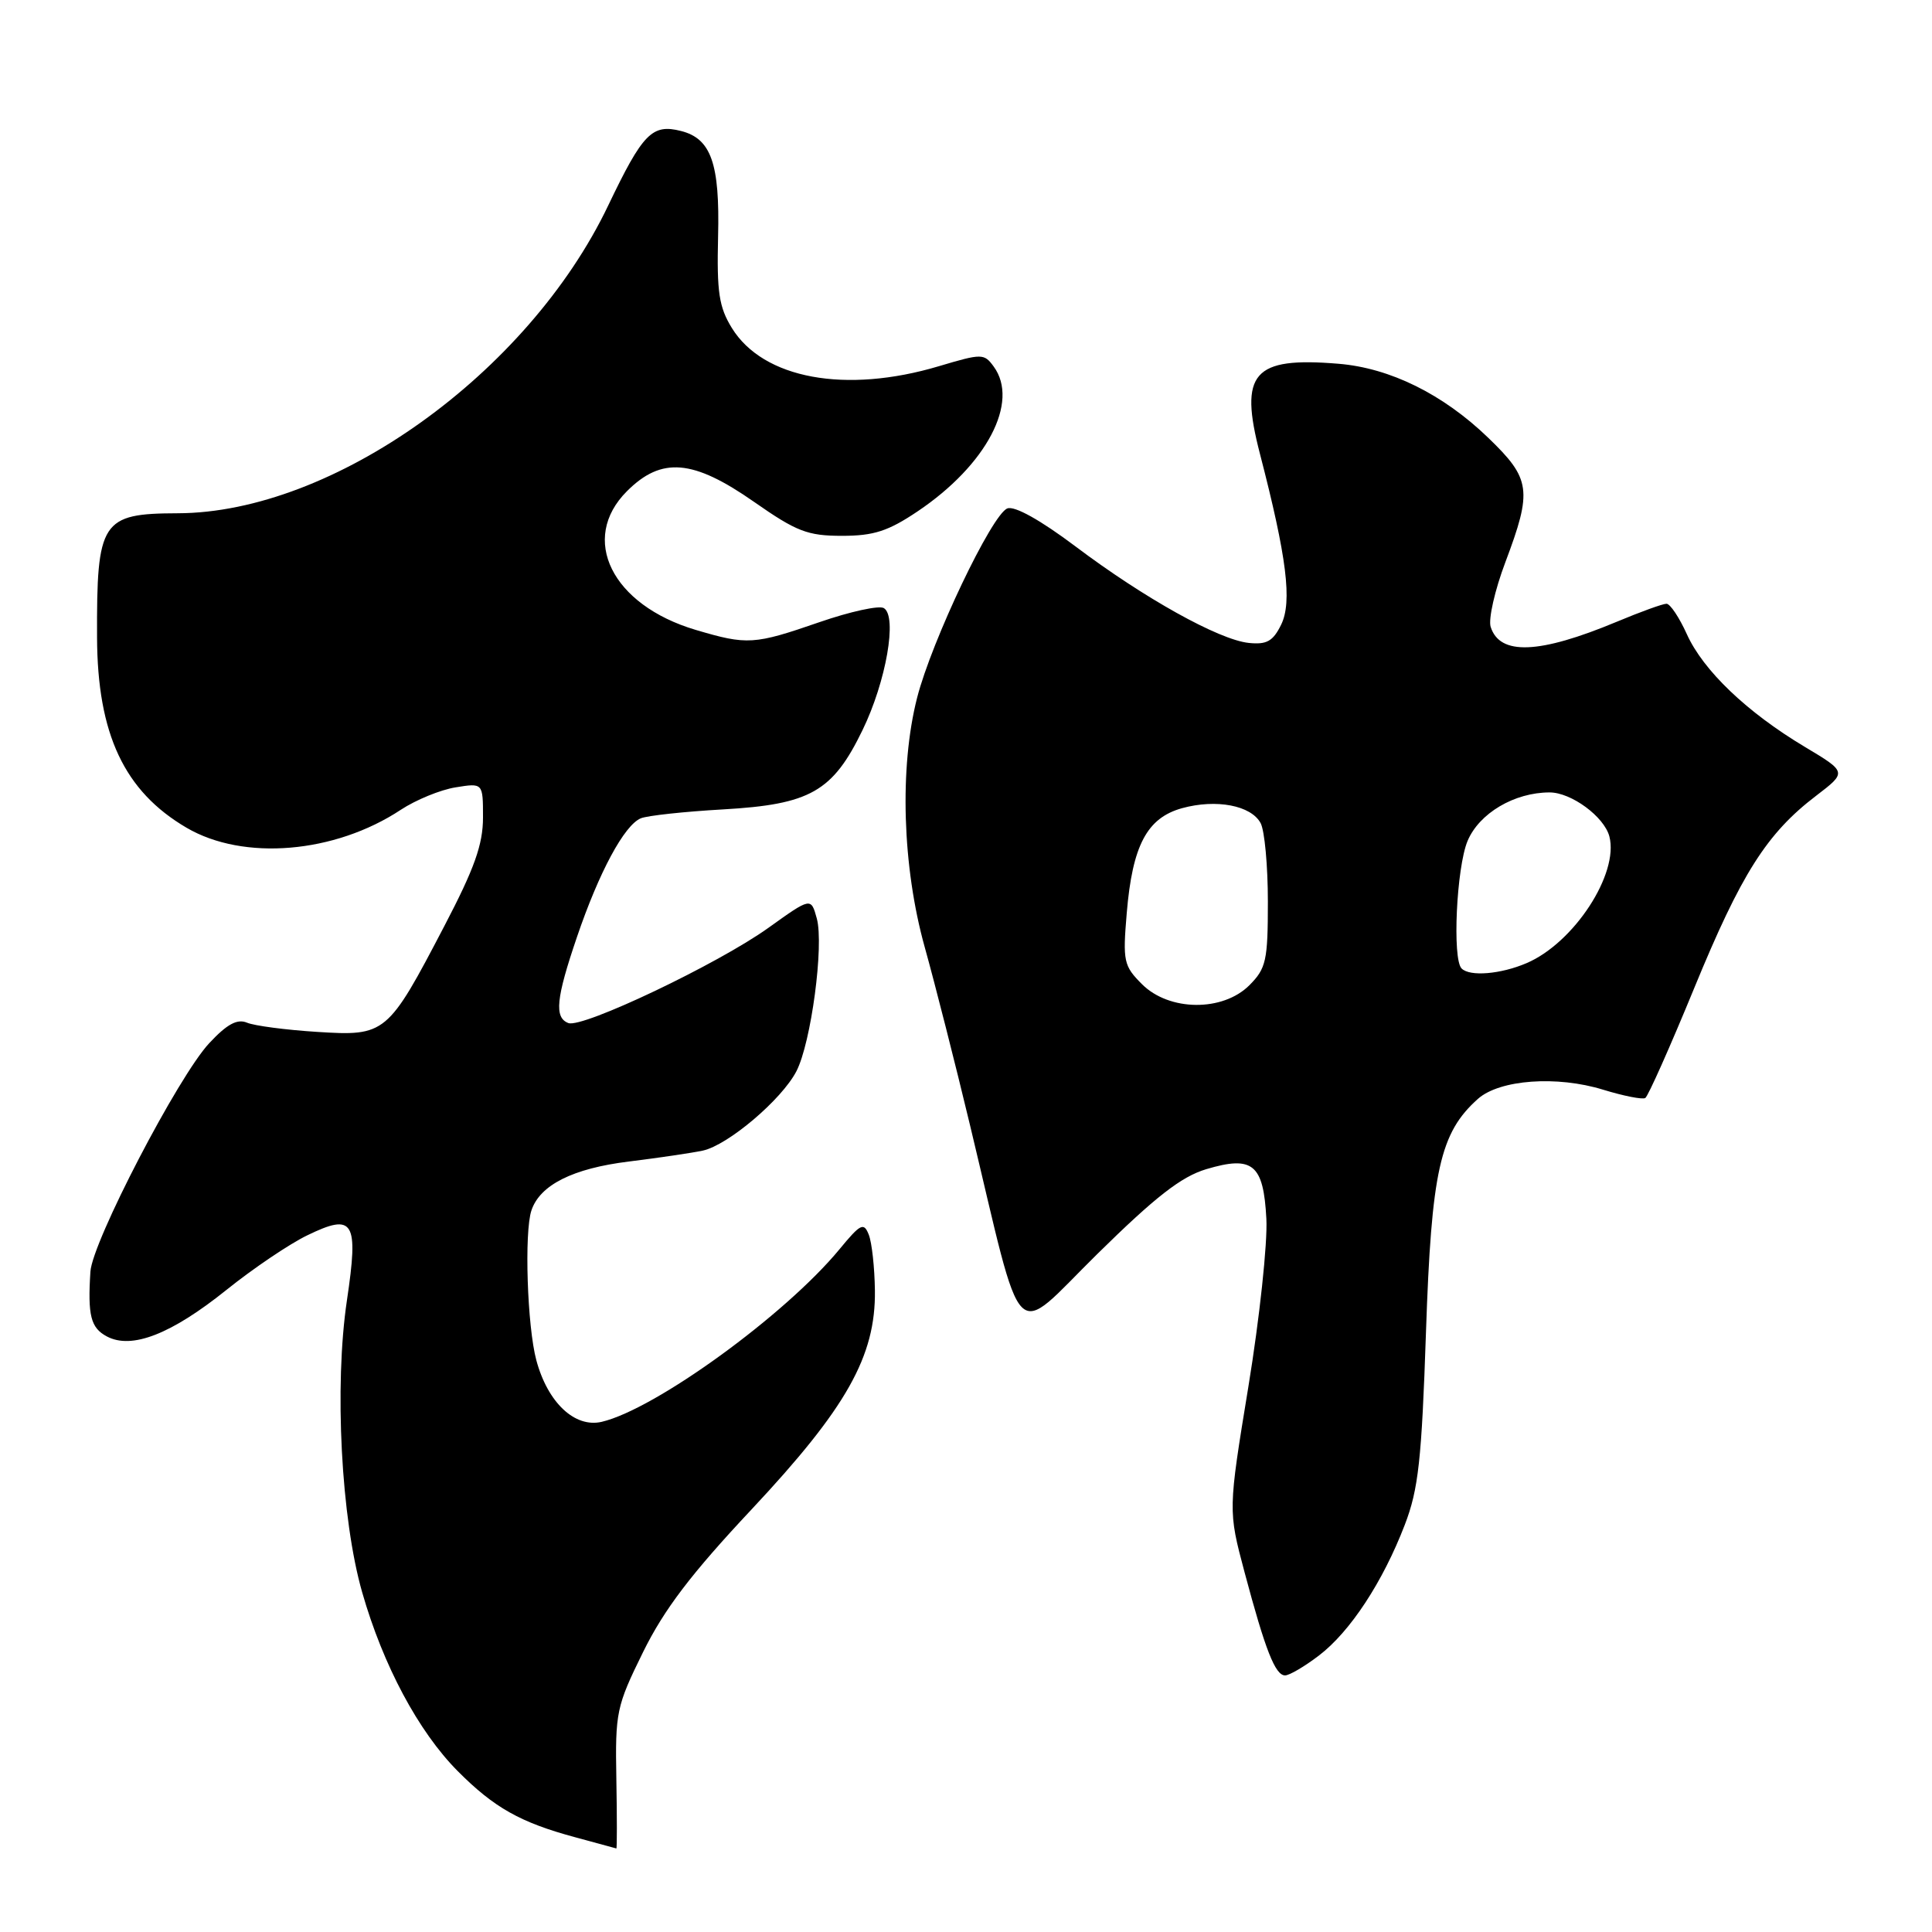 <?xml version="1.0" encoding="UTF-8" standalone="no"?>
<!DOCTYPE svg PUBLIC "-//W3C//DTD SVG 1.1//EN" "http://www.w3.org/Graphics/SVG/1.1/DTD/svg11.dtd" >
<svg xmlns="http://www.w3.org/2000/svg" xmlns:xlink="http://www.w3.org/1999/xlink" version="1.1" viewBox="0 0 256 256">
 <g >
 <path fill="currentColor"
d=" M 81.67 235.73 C 81.51 226.88 81.67 226.10 85.21 218.91 C 88.00 213.25 91.57 208.55 99.60 199.99 C 112.17 186.57 116.04 179.71 115.93 171.00 C 115.89 167.97 115.53 164.65 115.12 163.61 C 114.46 161.93 114.04 162.13 111.23 165.54 C 104.05 174.24 86.86 186.72 79.73 188.40 C 76.17 189.23 72.58 185.86 71.07 180.25 C 69.86 175.78 69.45 163.24 70.42 160.38 C 71.55 157.01 75.91 154.82 83.32 153.91 C 87.27 153.42 91.68 152.77 93.13 152.46 C 96.46 151.74 103.59 145.70 105.53 141.94 C 107.48 138.17 109.20 125.25 108.23 121.70 C 107.46 118.90 107.46 118.90 101.82 122.94 C 95.14 127.73 77.17 136.28 75.31 135.56 C 73.42 134.84 73.68 132.29 76.45 124.16 C 79.37 115.57 82.72 109.34 84.91 108.43 C 85.78 108.07 90.69 107.54 95.81 107.25 C 107.36 106.59 110.34 104.90 114.30 96.72 C 117.42 90.29 118.92 81.69 117.12 80.58 C 116.50 80.19 112.66 81.03 108.58 82.44 C 99.90 85.44 99.02 85.49 92.17 83.46 C 81.07 80.16 76.74 71.41 83.08 65.08 C 87.66 60.50 91.83 60.85 99.93 66.51 C 105.54 70.43 107.01 71.00 111.56 71.00 C 115.78 71.00 117.69 70.38 121.60 67.75 C 130.73 61.61 135.11 53.27 131.67 48.57 C 130.40 46.83 130.12 46.82 124.42 48.52 C 112.06 52.21 101.14 50.20 96.98 43.47 C 95.27 40.69 94.97 38.73 95.15 31.33 C 95.39 21.68 94.23 18.37 90.25 17.36 C 86.41 16.38 85.18 17.64 80.60 27.21 C 69.97 49.48 44.13 67.96 23.54 68.01 C 13.43 68.04 12.80 69.02 12.86 84.47 C 12.91 97.28 16.47 104.85 24.72 109.68 C 32.26 114.10 44.35 113.09 53.11 107.30 C 55.10 105.99 58.36 104.65 60.36 104.33 C 64.00 103.74 64.00 103.74 64.00 108.32 C 64.00 111.89 62.87 115.07 58.88 122.70 C 51.37 137.09 51.10 137.31 42.00 136.73 C 37.88 136.47 33.70 135.92 32.73 135.51 C 31.43 134.97 30.08 135.70 27.73 138.22 C 23.63 142.60 12.23 164.53 11.98 168.50 C 11.61 174.32 12.02 175.94 14.15 177.08 C 17.44 178.84 22.68 176.80 30.03 170.90 C 33.54 168.08 38.35 164.83 40.71 163.69 C 46.88 160.69 47.54 161.77 45.97 172.30 C 44.28 183.66 45.20 201.25 47.99 210.99 C 50.77 220.69 55.45 229.44 60.64 234.67 C 65.47 239.53 68.96 241.49 76.23 243.45 C 79.13 244.23 81.58 244.90 81.67 244.93 C 81.76 244.97 81.76 240.83 81.67 235.73 Z  M 174.76 219.37 C 178.90 216.22 183.23 209.62 186.14 202.05 C 187.95 197.35 188.38 193.45 188.95 176.50 C 189.67 155.13 190.80 150.09 195.84 145.60 C 198.72 143.05 206.30 142.50 212.42 144.39 C 215.13 145.22 217.64 145.72 218.01 145.49 C 218.38 145.26 221.30 138.70 224.50 130.91 C 230.71 115.79 234.11 110.42 240.65 105.44 C 244.74 102.31 244.74 102.31 239.14 98.96 C 231.48 94.38 225.68 88.84 223.51 84.02 C 222.51 81.81 221.30 80.00 220.82 80.00 C 220.33 80.00 217.37 81.07 214.22 82.39 C 203.95 86.67 198.73 86.88 197.52 83.06 C 197.20 82.05 198.07 78.19 199.47 74.49 C 203.06 64.96 202.85 63.45 197.19 58.00 C 191.21 52.23 184.19 48.76 177.35 48.20 C 166.03 47.26 164.16 49.40 166.95 60.14 C 170.51 73.87 171.24 79.74 169.76 82.77 C 168.68 84.97 167.85 85.44 165.46 85.19 C 161.50 84.77 151.62 79.27 142.49 72.39 C 137.86 68.91 134.44 67.00 133.48 67.37 C 131.43 68.15 123.45 84.91 121.52 92.46 C 119.16 101.70 119.56 114.85 122.53 125.50 C 123.91 130.45 126.60 141.03 128.51 149.00 C 135.79 179.35 133.92 177.45 145.41 166.15 C 153.11 158.57 156.53 155.91 159.84 154.92 C 166.01 153.08 167.42 154.26 167.80 161.50 C 167.97 164.69 166.90 174.69 165.42 183.72 C 162.73 200.15 162.73 200.15 164.91 208.33 C 167.67 218.68 168.98 222.00 170.28 222.00 C 170.85 222.00 172.86 220.82 174.76 219.37 Z  M 151.32 130.41 C 148.89 127.98 148.76 127.38 149.30 120.98 C 150.05 112.03 151.98 108.38 156.62 107.09 C 161.16 105.84 165.78 106.72 167.04 109.07 C 167.57 110.06 168.00 114.74 168.00 119.48 C 168.00 127.29 167.77 128.32 165.55 130.55 C 162.01 134.08 154.92 134.01 151.32 130.41 Z  M 193.67 128.33 C 192.42 127.09 192.99 114.95 194.46 111.43 C 196.00 107.76 200.66 105.00 205.33 105.00 C 208.20 105.00 212.56 108.21 213.25 110.83 C 214.54 115.78 208.56 124.94 202.28 127.62 C 198.85 129.09 194.76 129.43 193.67 128.33 Z "/>
</g>
</svg>